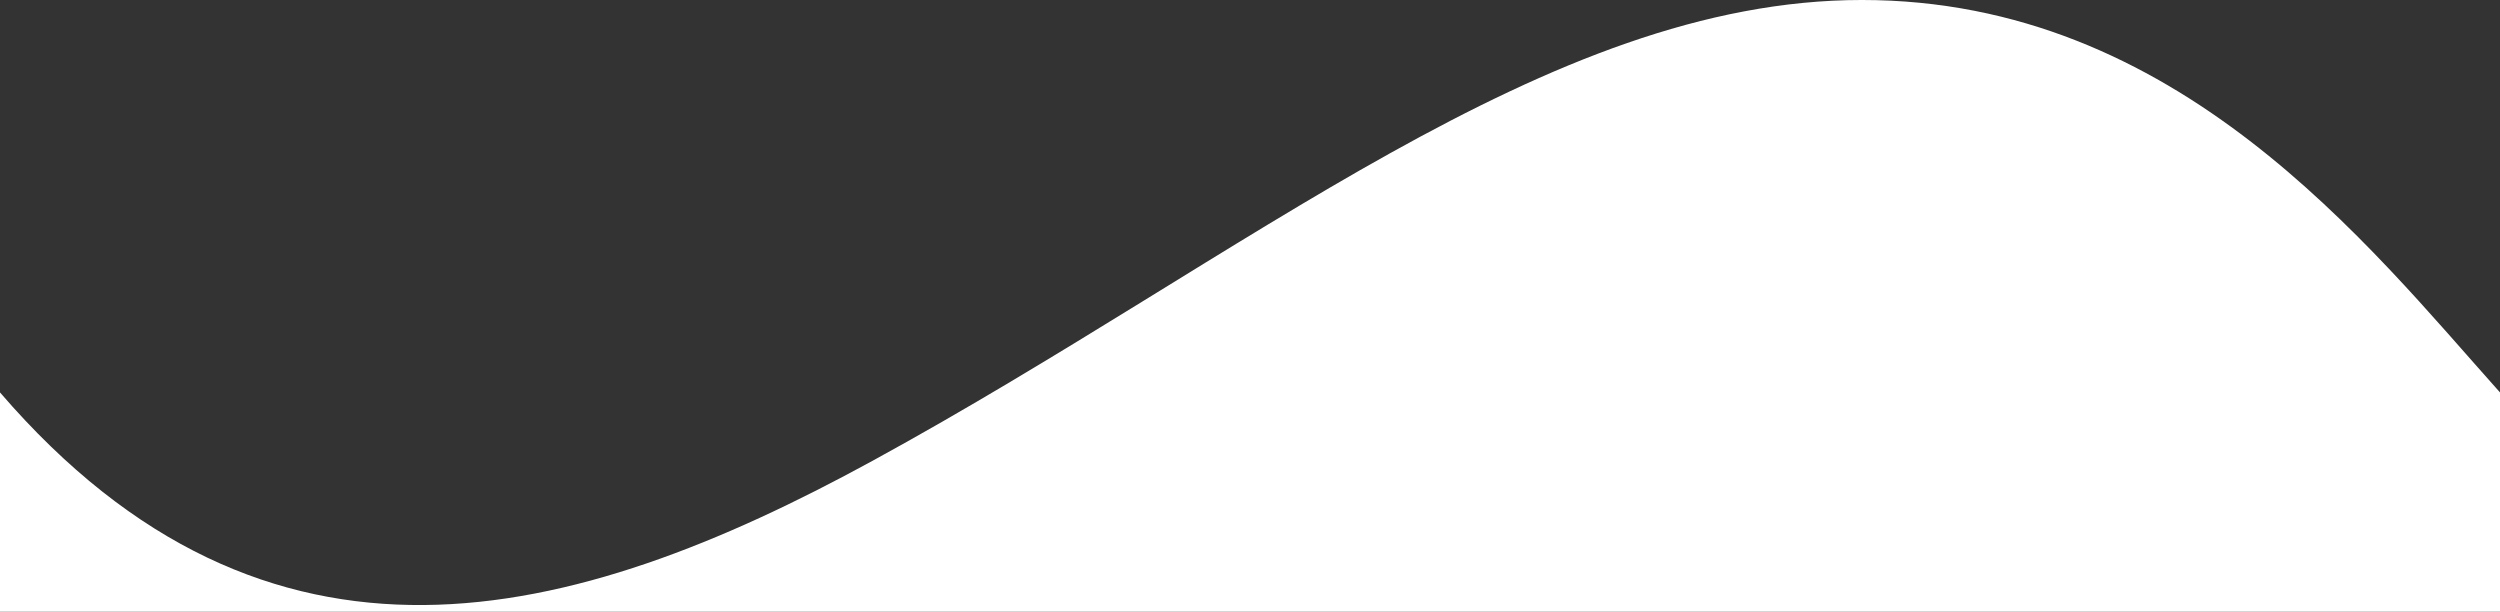 <svg width="376" height="92" viewBox="0 0 376 92" fill="none" xmlns="http://www.w3.org/2000/svg">
<rect x="0" y="0" width="376" height="92" fill="#333333" stroke="none"/>
<path d="M280.033 -0.001C327.502 -0.001 356.145 36.819 376 59.023L376 92L0 92L2.88298e-06 59.023C40.33 105.819 85.934 94.061 131.228 69.308C187.937 38.317 232.564 -0.001 280.033 -0.001Z" fill="white"/>
</svg>
